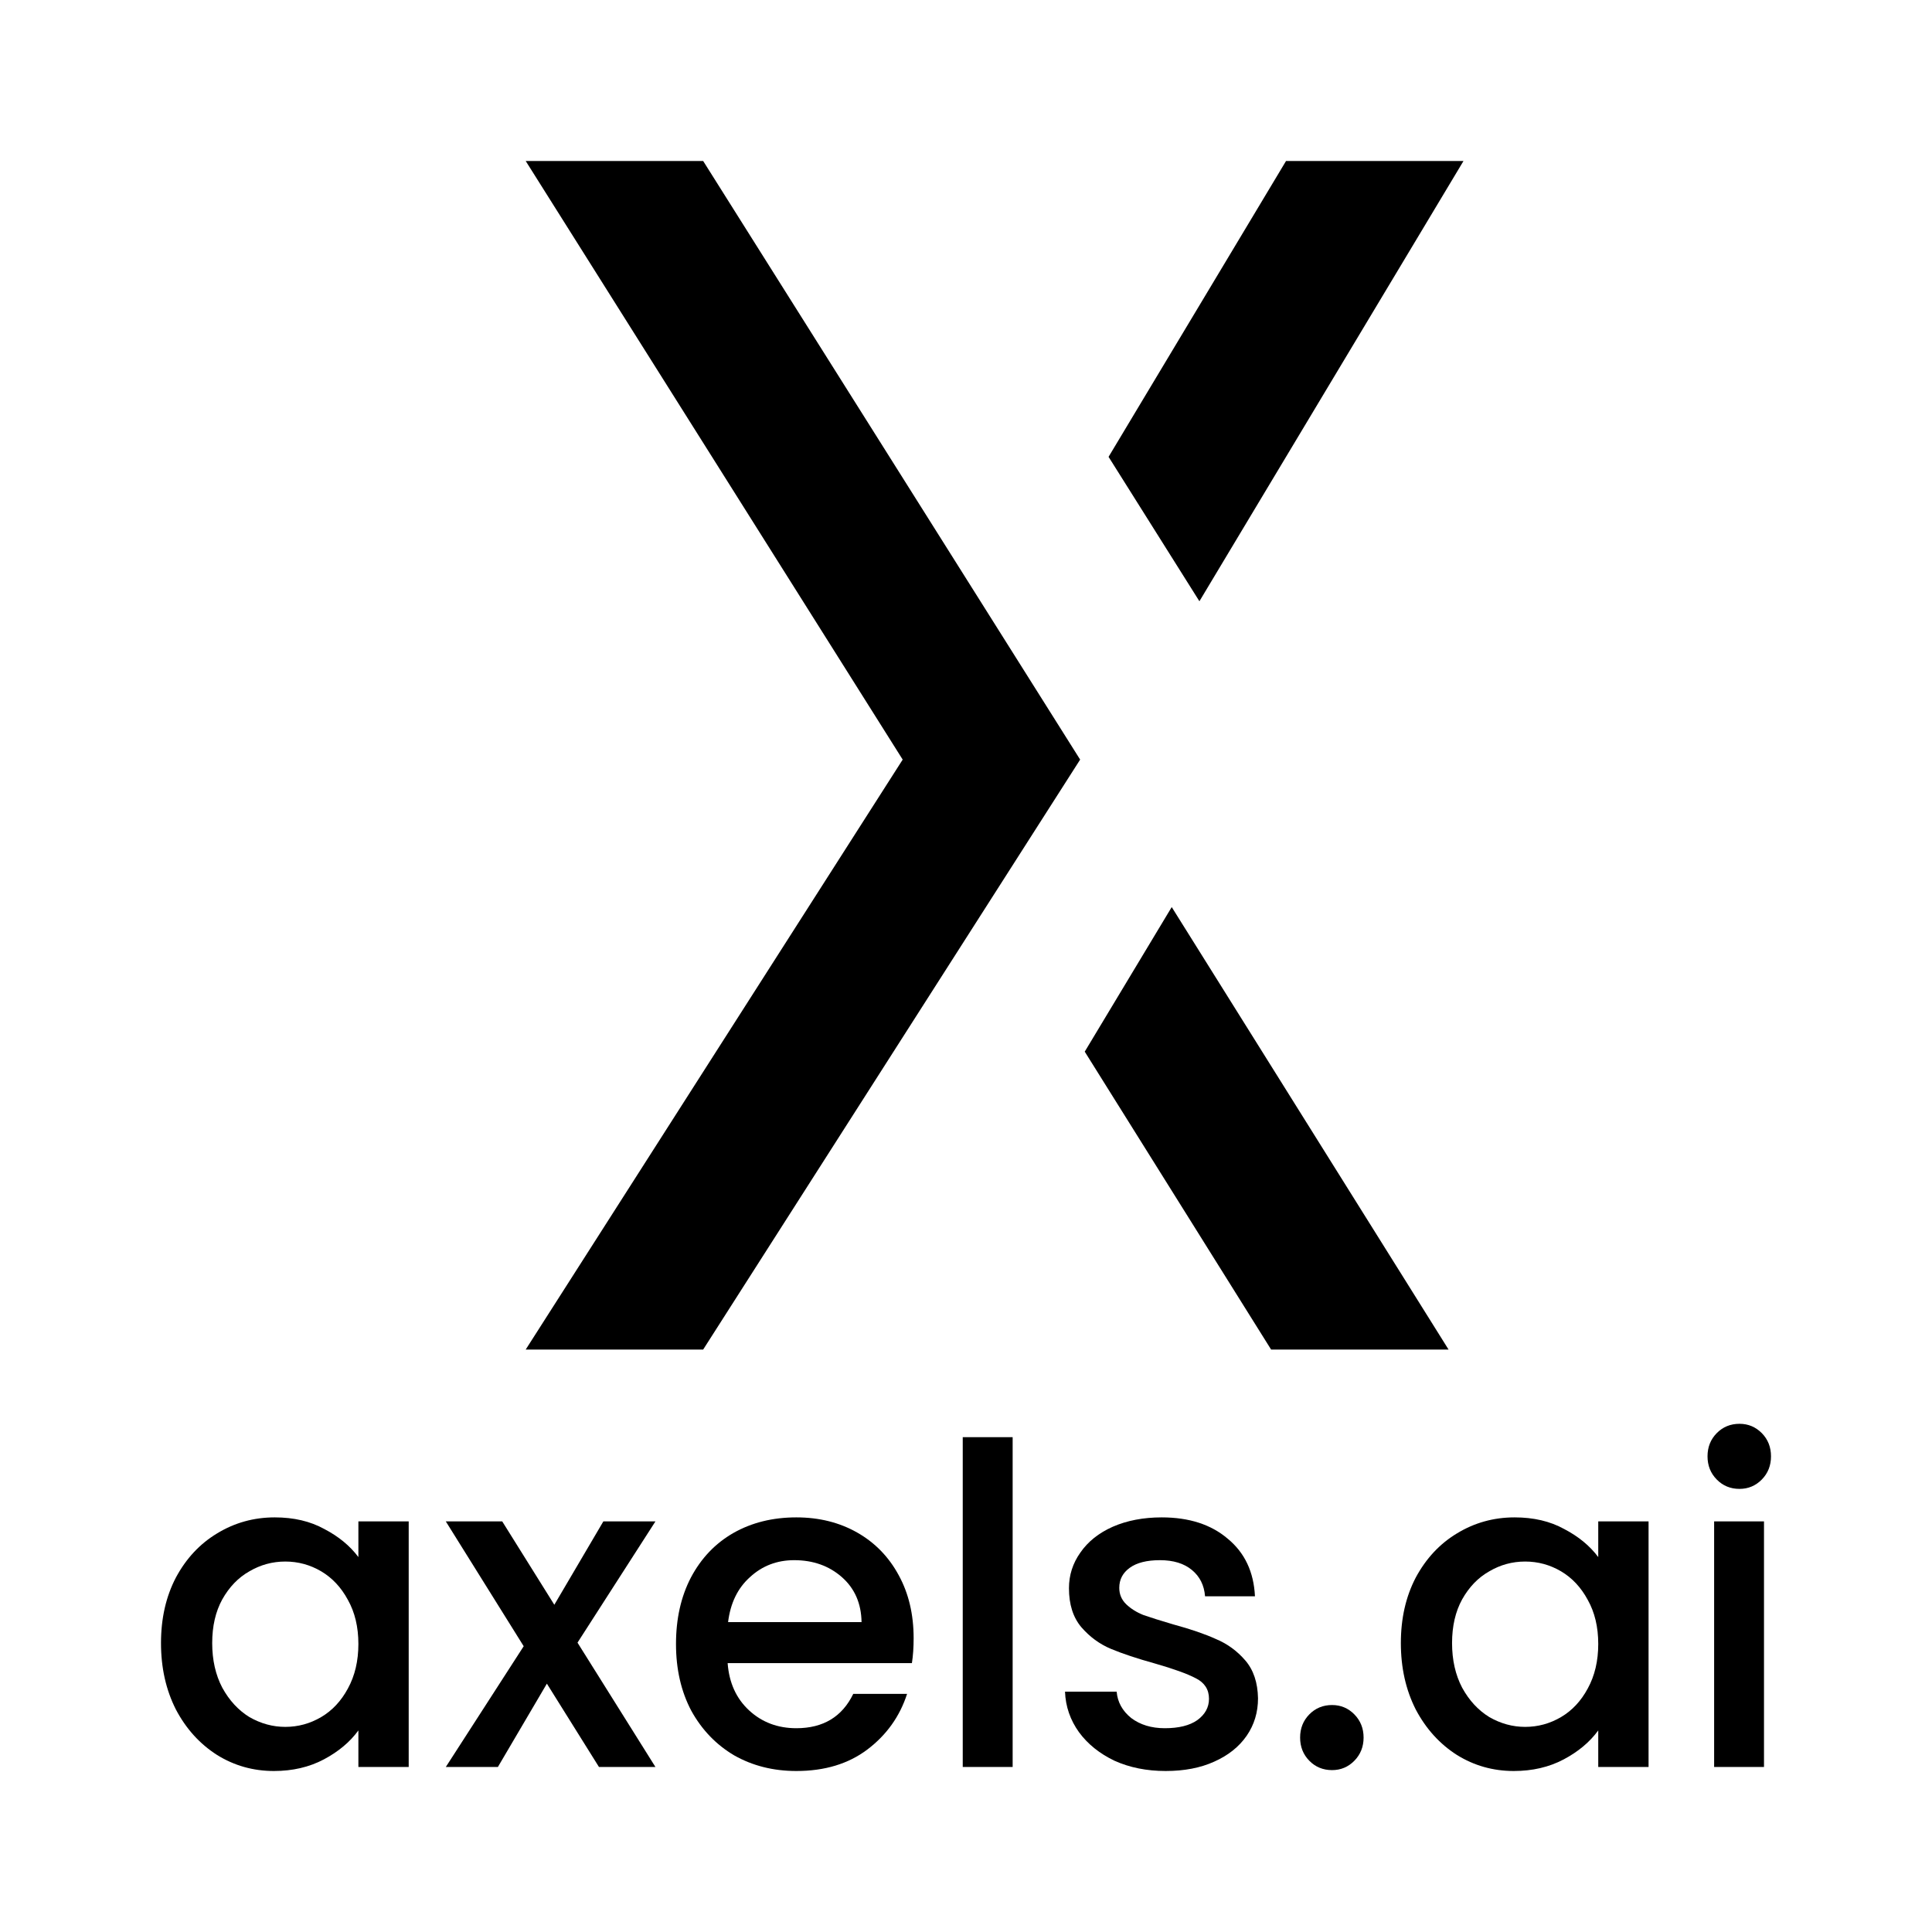 <svg xmlns="http://www.w3.org/2000/svg" width="48" height="48" viewBox="0 0 48 48" fill="none">
    <path
        d="M4 40.822C4 40.209 4.123 39.667 4.37 39.194C4.623 38.722 4.964 38.356 5.392 38.098C5.827 37.832 6.305 37.699 6.827 37.699C7.298 37.699 7.708 37.795 8.056 37.987C8.411 38.172 8.694 38.404 8.904 38.685V37.799H10.154V43.9H8.904V42.992C8.694 43.28 8.407 43.52 8.045 43.712C7.682 43.904 7.269 44 6.805 44C6.291 44 5.819 43.867 5.392 43.601C4.964 43.328 4.623 42.952 4.37 42.472C4.123 41.985 4 41.435 4 40.822ZM8.904 40.844C8.904 40.423 8.817 40.058 8.643 39.748C8.476 39.438 8.255 39.202 7.98 39.039C7.704 38.877 7.407 38.796 7.088 38.796C6.769 38.796 6.472 38.877 6.196 39.039C5.921 39.194 5.696 39.427 5.522 39.737C5.356 40.039 5.272 40.401 5.272 40.822C5.272 41.243 5.356 41.612 5.522 41.929C5.696 42.247 5.921 42.49 6.196 42.66C6.479 42.822 6.776 42.904 7.088 42.904C7.407 42.904 7.704 42.822 7.98 42.66C8.255 42.498 8.476 42.261 8.643 41.951C8.817 41.634 8.904 41.265 8.904 40.844Z"
        fill="black" />
    <path
        d="M14.348 40.811L16.284 43.9H14.881L13.587 41.83L12.37 43.9H11.076L13.011 40.9L11.076 37.799H12.478L13.772 39.87L14.99 37.799H16.284L14.348 40.811Z"
        fill="black" />
    <path
        d="M22.699 40.7C22.699 40.929 22.685 41.136 22.656 41.32H18.078C18.114 41.807 18.292 42.199 18.611 42.494C18.93 42.789 19.321 42.937 19.785 42.937C20.452 42.937 20.923 42.653 21.199 42.084H22.536C22.355 42.645 22.025 43.107 21.547 43.468C21.076 43.823 20.488 44 19.785 44C19.213 44 18.698 43.871 18.241 43.612C17.792 43.347 17.437 42.977 17.176 42.505C16.922 42.025 16.795 41.472 16.795 40.844C16.795 40.217 16.919 39.667 17.165 39.194C17.419 38.714 17.77 38.345 18.22 38.087C18.676 37.828 19.198 37.699 19.785 37.699C20.351 37.699 20.855 37.825 21.297 38.076C21.739 38.327 22.083 38.681 22.33 39.139C22.576 39.589 22.699 40.11 22.699 40.7ZM21.405 40.301C21.398 39.837 21.235 39.464 20.916 39.183C20.597 38.903 20.202 38.762 19.731 38.762C19.303 38.762 18.937 38.903 18.633 39.183C18.328 39.456 18.147 39.829 18.089 40.301H21.405Z"
        fill="black" />
    <path d="M25.159 35.706V43.9H23.919V35.706H25.159Z" fill="black" />
    <path
        d="M28.961 44C28.49 44 28.066 43.915 27.689 43.745C27.319 43.568 27.025 43.332 26.808 43.037C26.59 42.734 26.474 42.398 26.46 42.029H27.743C27.765 42.287 27.884 42.505 28.102 42.682C28.327 42.852 28.606 42.937 28.939 42.937C29.287 42.937 29.555 42.87 29.744 42.738C29.939 42.597 30.037 42.42 30.037 42.206C30.037 41.977 29.929 41.807 29.711 41.697C29.501 41.586 29.164 41.464 28.7 41.331C28.25 41.206 27.884 41.084 27.602 40.966C27.319 40.848 27.073 40.667 26.862 40.423C26.659 40.18 26.558 39.859 26.558 39.46C26.558 39.135 26.652 38.84 26.841 38.574C27.029 38.301 27.297 38.087 27.645 37.932C28 37.777 28.406 37.699 28.863 37.699C29.544 37.699 30.092 37.877 30.505 38.231C30.925 38.578 31.15 39.054 31.179 39.659H29.939C29.918 39.386 29.809 39.168 29.613 39.006C29.418 38.844 29.153 38.762 28.82 38.762C28.493 38.762 28.243 38.825 28.069 38.951C27.895 39.076 27.808 39.242 27.808 39.449C27.808 39.611 27.866 39.748 27.982 39.859C28.098 39.969 28.24 40.058 28.406 40.124C28.573 40.183 28.82 40.261 29.146 40.357C29.581 40.475 29.936 40.597 30.211 40.722C30.494 40.84 30.737 41.018 30.94 41.254C31.143 41.49 31.248 41.804 31.255 42.195C31.255 42.542 31.161 42.852 30.973 43.125C30.784 43.398 30.516 43.612 30.168 43.767C29.827 43.922 29.425 44 28.961 44Z"
        fill="black" />
    <path
        d="M33.095 43.978C32.87 43.978 32.681 43.9 32.529 43.745C32.377 43.59 32.301 43.398 32.301 43.169C32.301 42.941 32.377 42.749 32.529 42.594C32.681 42.439 32.87 42.361 33.095 42.361C33.312 42.361 33.497 42.439 33.649 42.594C33.801 42.749 33.878 42.941 33.878 43.169C33.878 43.398 33.801 43.59 33.649 43.745C33.497 43.9 33.312 43.978 33.095 43.978Z"
        fill="black" />
    <path
        d="M34.804 40.822C34.804 40.209 34.927 39.667 35.174 39.194C35.428 38.722 35.768 38.356 36.196 38.098C36.631 37.832 37.109 37.699 37.631 37.699C38.102 37.699 38.512 37.795 38.86 37.987C39.215 38.172 39.498 38.404 39.708 38.685V37.799H40.958V43.9H39.708V42.992C39.498 43.28 39.211 43.52 38.849 43.712C38.486 43.904 38.073 44 37.609 44C37.095 44 36.624 43.867 36.196 43.601C35.768 43.328 35.428 42.952 35.174 42.472C34.927 41.985 34.804 41.435 34.804 40.822ZM39.708 40.844C39.708 40.423 39.621 40.058 39.447 39.748C39.28 39.438 39.059 39.202 38.784 39.039C38.508 38.877 38.211 38.796 37.892 38.796C37.573 38.796 37.276 38.877 37.001 39.039C36.725 39.194 36.5 39.427 36.326 39.737C36.16 40.039 36.076 40.401 36.076 40.822C36.076 41.243 36.16 41.612 36.326 41.929C36.5 42.247 36.725 42.49 37.001 42.66C37.283 42.822 37.58 42.904 37.892 42.904C38.211 42.904 38.508 42.822 38.784 42.66C39.059 42.498 39.28 42.261 39.447 41.951C39.621 41.634 39.708 41.265 39.708 40.844Z"
        fill="black" />
    <path
        d="M43.217 36.991C42.992 36.991 42.804 36.913 42.652 36.758C42.499 36.603 42.423 36.411 42.423 36.182C42.423 35.953 42.499 35.761 42.652 35.606C42.804 35.452 42.992 35.374 43.217 35.374C43.435 35.374 43.619 35.452 43.772 35.606C43.924 35.761 44 35.953 44 36.182C44 36.411 43.924 36.603 43.772 36.758C43.619 36.913 43.435 36.991 43.217 36.991ZM43.826 37.799V43.9H42.587V37.799H43.826Z"
        fill="black" />
    <path fill-rule="evenodd" clip-rule="evenodd"
        d="M26.95 26.128L31.58 33.529H35.989L29.111 22.536L26.95 26.128ZM36.36 4H31.951L27.542 11.35L29.799 14.938L36.36 4ZM17.47 4H13.061L22.427 18.872L13.061 33.529H17.47L26.836 18.872L17.47 4Z"
        fill="black" />
</svg>